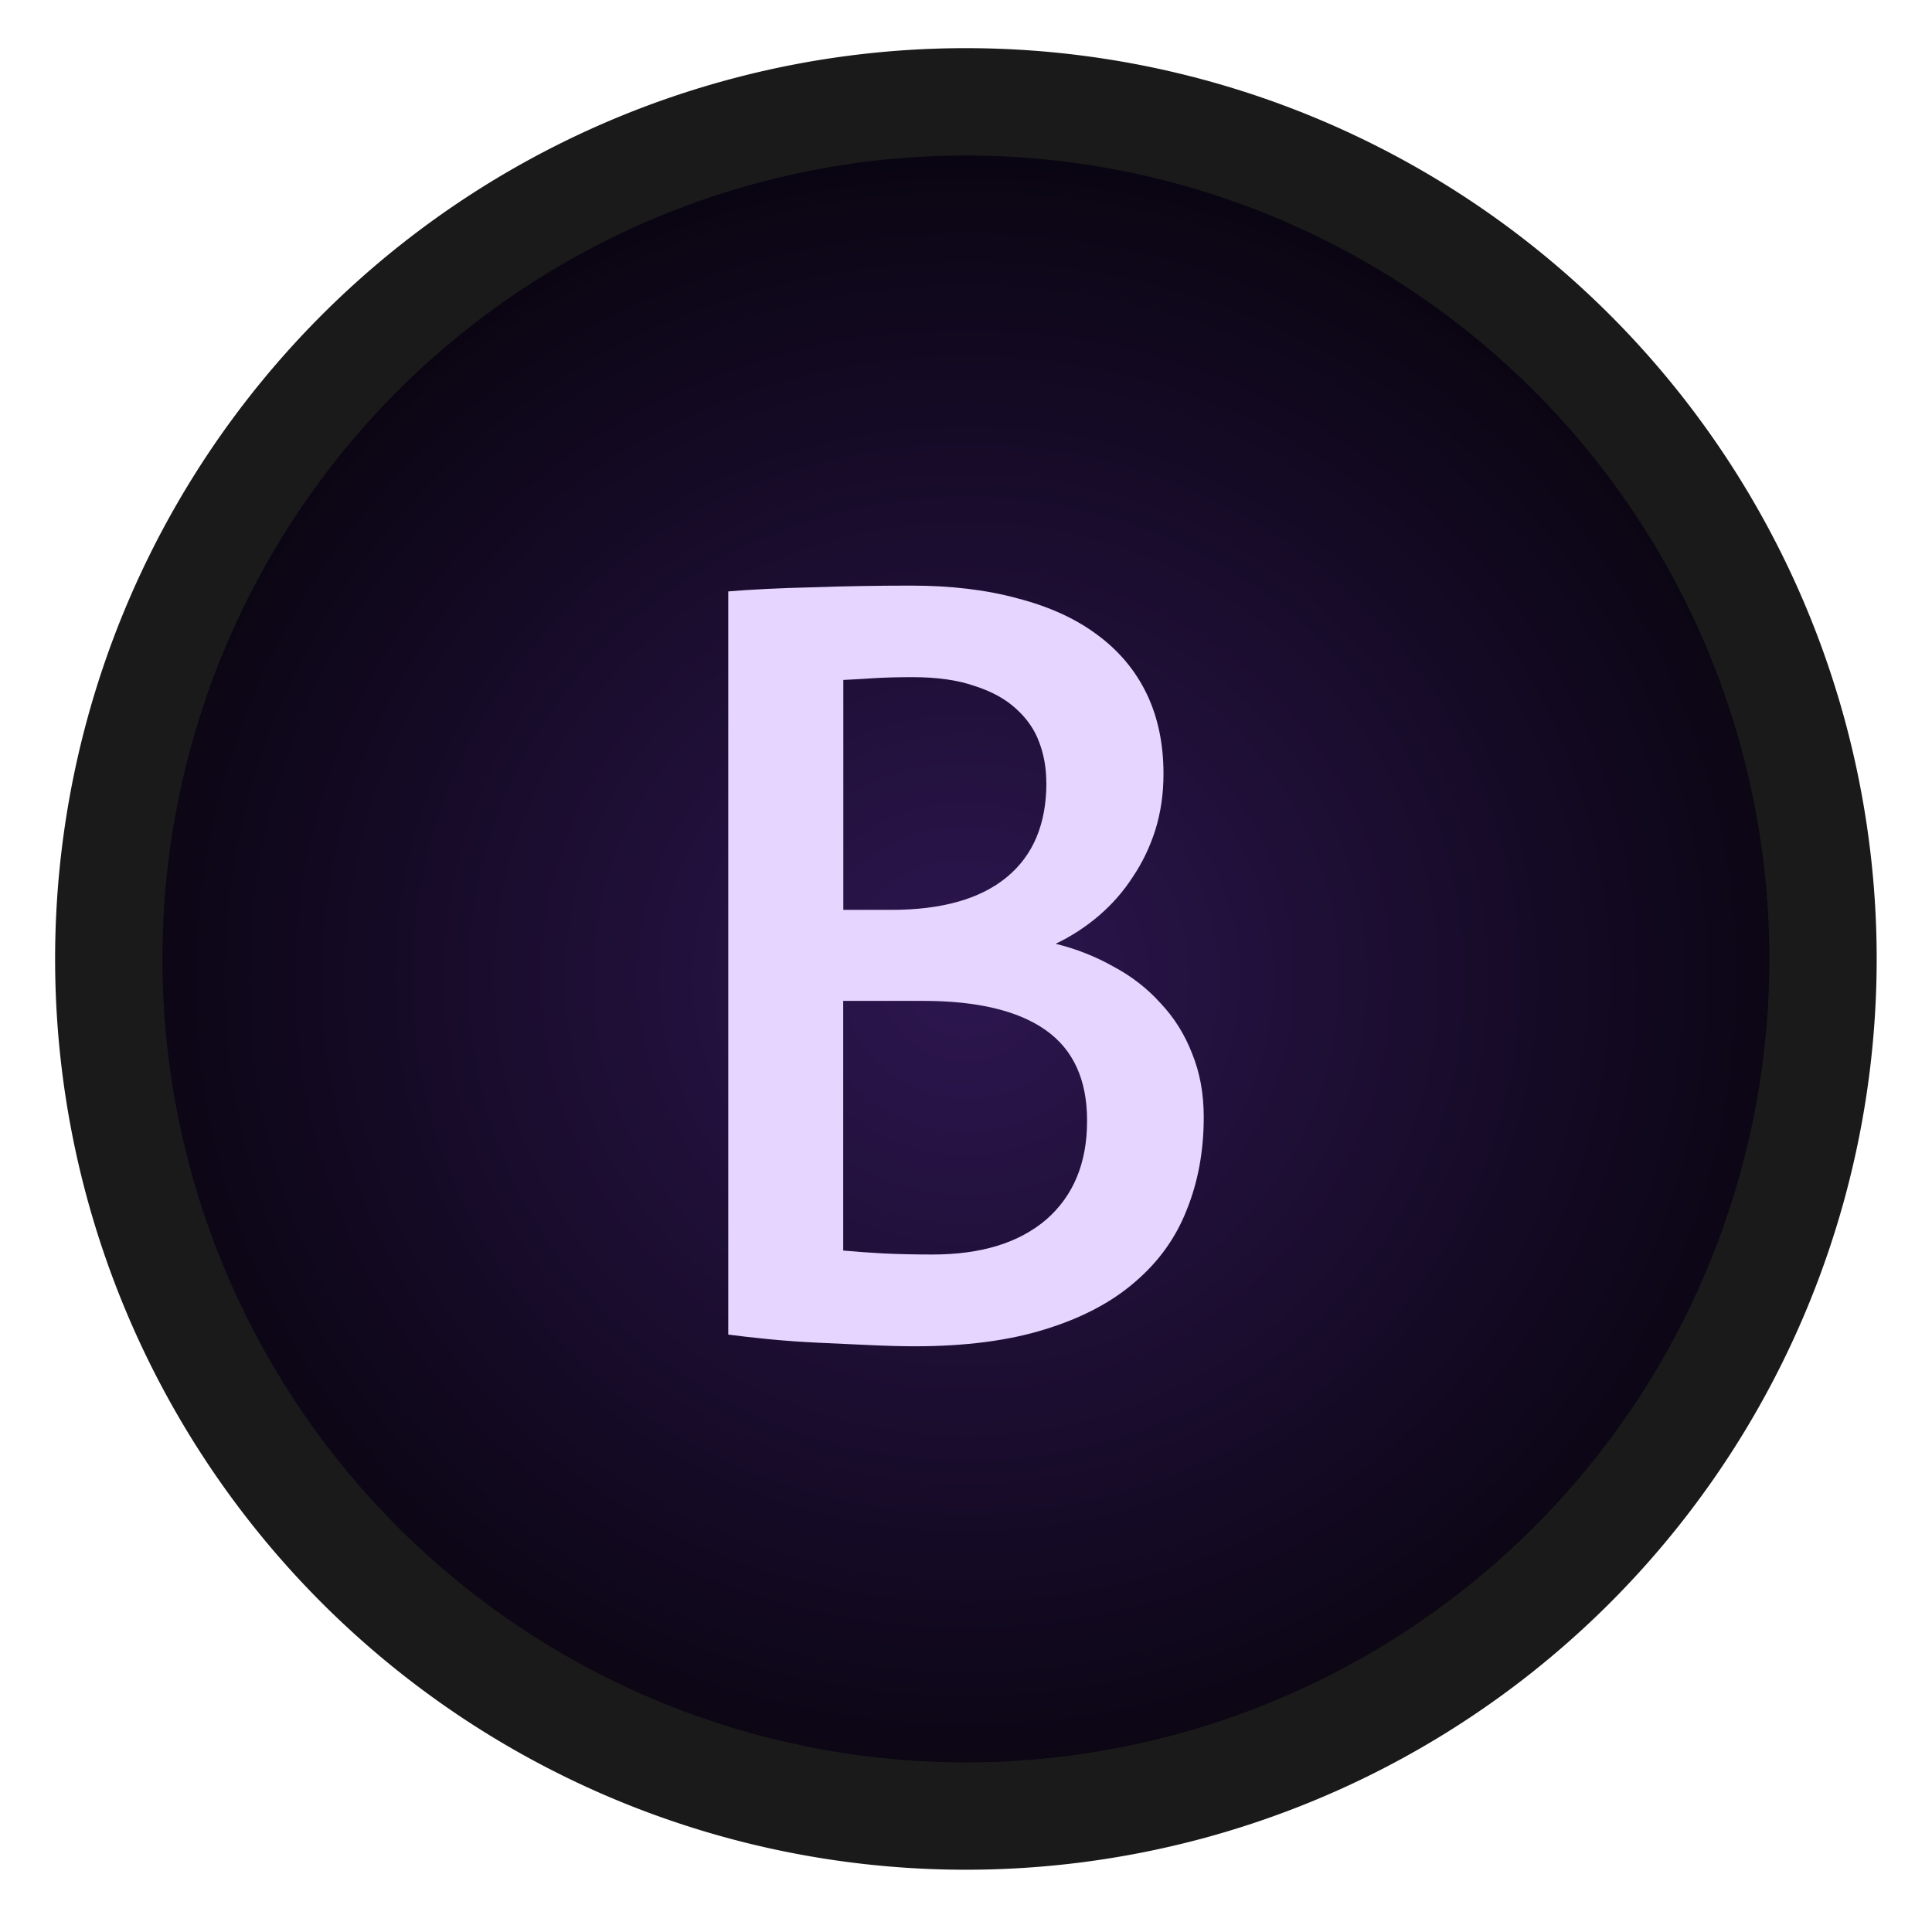 <?xml version="1.0" encoding="UTF-8" standalone="no"?>
<!-- Created with Inkscape (http://www.inkscape.org/) -->

<svg
   xmlns:dc="http://purl.org/dc/elements/1.1/"
   xmlns:cc="http://creativecommons.org/ns#"
   xmlns:rdf="http://www.w3.org/1999/02/22-rdf-syntax-ns#"
   xmlns:svg="http://www.w3.org/2000/svg"
   xmlns="http://www.w3.org/2000/svg"
   xmlns:xlink="http://www.w3.org/1999/xlink"
   xmlns:sodipodi="http://sodipodi.sourceforge.net/DTD/sodipodi-0.dtd"
   xmlns:inkscape="http://www.inkscape.org/namespaces/inkscape"
   width="18"
   height="18"
   viewBox="0 0 18 18"
   id="svg2"
   version="1.1"
   inkscape:version="0.91 r13725"
   sodipodi:docname="btn_channel_b_over.svg">
  <defs
     id="defs4">
    <linearGradient
       id="linearGradient4200"
       inkscape:collect="always">
      <stop
         id="stop4202"
         offset="0"
         style="stop-color:#2d1650;stop-opacity:1" />
      <stop
         id="stop4204"
         offset="1"
         style="stop-color:#000000;stop-opacity:1" />
    </linearGradient>
    <radialGradient
       inkscape:collect="always"
       xlink:href="#linearGradient4200"
       id="radialGradient4178-1"
       cx="37.891"
       cy="1037.616"
       fx="37.891"
       fy="1037.616"
       r="10.84"
       gradientUnits="userSpaceOnUse"
       gradientTransform="matrix(1.251,2.7763906e-6,-2.6805836e-6,1.208,-34.396,-213.841)" />
    <pattern
       y="0"
       x="0"
       height="6"
       width="6"
       patternUnits="userSpaceOnUse"
       id="EMFhbasepattern" />
    <pattern
       y="0"
       x="0"
       height="6"
       width="6"
       patternUnits="userSpaceOnUse"
       id="EMFhbasepattern-5" />
  </defs>
  <sodipodi:namedview
     id="base"
     pagecolor="#ffffff"
     bordercolor="#666666"
     borderopacity="1.0"
     inkscape:pageopacity="0.0"
     inkscape:pageshadow="2"
     inkscape:zoom="14.481547"
     inkscape:cx="-14.751027"
     inkscape:cy="9.1202173"
     inkscape:document-units="px"
     inkscape:current-layer="g4197-5"
     showgrid="false"
     units="px"
     inkscape:window-width="1920"
     inkscape:window-height="1028"
     inkscape:window-x="-8"
     inkscape:window-y="-8"
     inkscape:window-maximized="1"
     showguides="true"
     inkscape:guide-bbox="true" />
  <g
     inkscape:label="Layer 1"
     inkscape:groupmode="layer"
     id="layer1"
     transform="translate(0,-1034.362)">
    <g
       style="font-style:normal;font-variant:normal;font-weight:normal;font-stretch:normal;font-size:15px;line-height:100%;font-family:'Estrangelo Edessa';-inkscape-font-specification:'Estrangelo Edessa, Normal';text-align:start;letter-spacing:0px;word-spacing:0px;writing-mode:lr-tb;text-anchor:start;fill:#666666;fill-opacity:1;stroke:none;stroke-width:1px;stroke-linecap:butt;stroke-linejoin:miter;stroke-opacity:1"
       id="text4146-3" />
    <g
       id="g4197-5"
       transform="matrix(0.752,0,0,0.752,-0.777,261.696)"
       style="stroke-width:1.33;stroke-miterlimit:4;stroke-dasharray:none">
      <path
         inkscape:connector-curvature="0"
         style="opacity:1;fill:url(#radialGradient4178-1);fill-opacity:1;stroke:none;stroke-width:1.33;stroke-linecap:round;stroke-linejoin:round;stroke-miterlimit:4;stroke-dasharray:none;stroke-opacity:1"
         d="m 22.973,1039.362 a 9.973,9.973 0 0 1 -9.973,9.973 9.973,9.973 0 0 1 -9.973,-9.973 9.973,9.973 0 0 1 9.973,-9.973 9.973,9.973 0 0 1 9.973,9.973 z"
         id="path4170-7" />
      <path
         inkscape:connector-curvature="0"
         style="opacity:1;fill:none;fill-opacity:1;stroke:#1a1a1a;stroke-width:1.33;stroke-linecap:round;stroke-linejoin:round;stroke-miterlimit:4;stroke-dasharray:none;stroke-opacity:1"
         d="M 23.619,1039.362 A 10.619,10.619 0 0 1 13,1049.981 10.619,10.619 0 0 1 2.381,1039.362 10.619,10.619 0 0 1 13,1028.743 a 10.619,10.619 0 0 1 10.619,10.619 z"
         id="path4180-2" />
    </g>
    <g
       style="font-style:normal;font-variant:normal;font-weight:normal;font-stretch:normal;font-size:11.131px;line-height:100%;font-family:'Estrangelo Edessa';-inkscape-font-specification:'Estrangelo Edessa, Normal';text-align:start;letter-spacing:0px;word-spacing:0px;writing-mode:lr-tb;text-anchor:start;fill:#e5d5ff;fill-opacity:1;stroke:none;stroke-width:1px;stroke-linecap:butt;stroke-linejoin:miter;stroke-opacity:1"
       id="text4143-9-2-4"
       transform="translate(3.492,18.685)">
      <path
         d="m 6.256,1022.965 q 0,-0.196 -0.065,-0.37 -0.065,-0.179 -0.217,-0.315 -0.147,-0.136 -0.386,-0.212 -0.234,-0.082 -0.576,-0.082 -0.212,0 -0.37,0.01 -0.152,0.01 -0.277,0.016 l 0,2.142 0.446,0 q 0.707,0 1.076,-0.304 0.37,-0.304 0.37,-0.88 z m 0.38,3.152 q 0,-0.571 -0.386,-0.843 -0.386,-0.272 -1.141,-0.272 l -0.745,0 0,2.326 q 0.174,0.016 0.375,0.027 0.207,0.01 0.457,0.01 0.679,0 1.06,-0.326 0.38,-0.332 0.38,-0.918 z m 1.087,-0.033 q 0,0.473 -0.158,0.864 -0.152,0.391 -0.484,0.674 -0.326,0.283 -0.837,0.44 -0.505,0.158 -1.212,0.158 -0.179,0 -0.419,-0.011 -0.234,-0.01 -0.478,-0.022 -0.239,-0.011 -0.462,-0.033 -0.223,-0.022 -0.38,-0.043 l 0,-6.924 q 0.321,-0.027 0.772,-0.038 0.457,-0.016 0.935,-0.016 0.554,0 0.989,0.119 0.44,0.114 0.739,0.337 0.304,0.223 0.462,0.549 0.158,0.326 0.158,0.75 0,0.277 -0.076,0.522 -0.076,0.239 -0.212,0.44 -0.13,0.201 -0.315,0.359 -0.185,0.158 -0.402,0.261 0.288,0.071 0.538,0.212 0.255,0.136 0.44,0.342 0.19,0.201 0.293,0.467 0.109,0.266 0.109,0.593 z"
         id="path4270"
         inkscape:connector-curvature="0"
         style="fill:#e5d5ff;fill-opacity:1" />
    </g>
  </g>
</svg>
